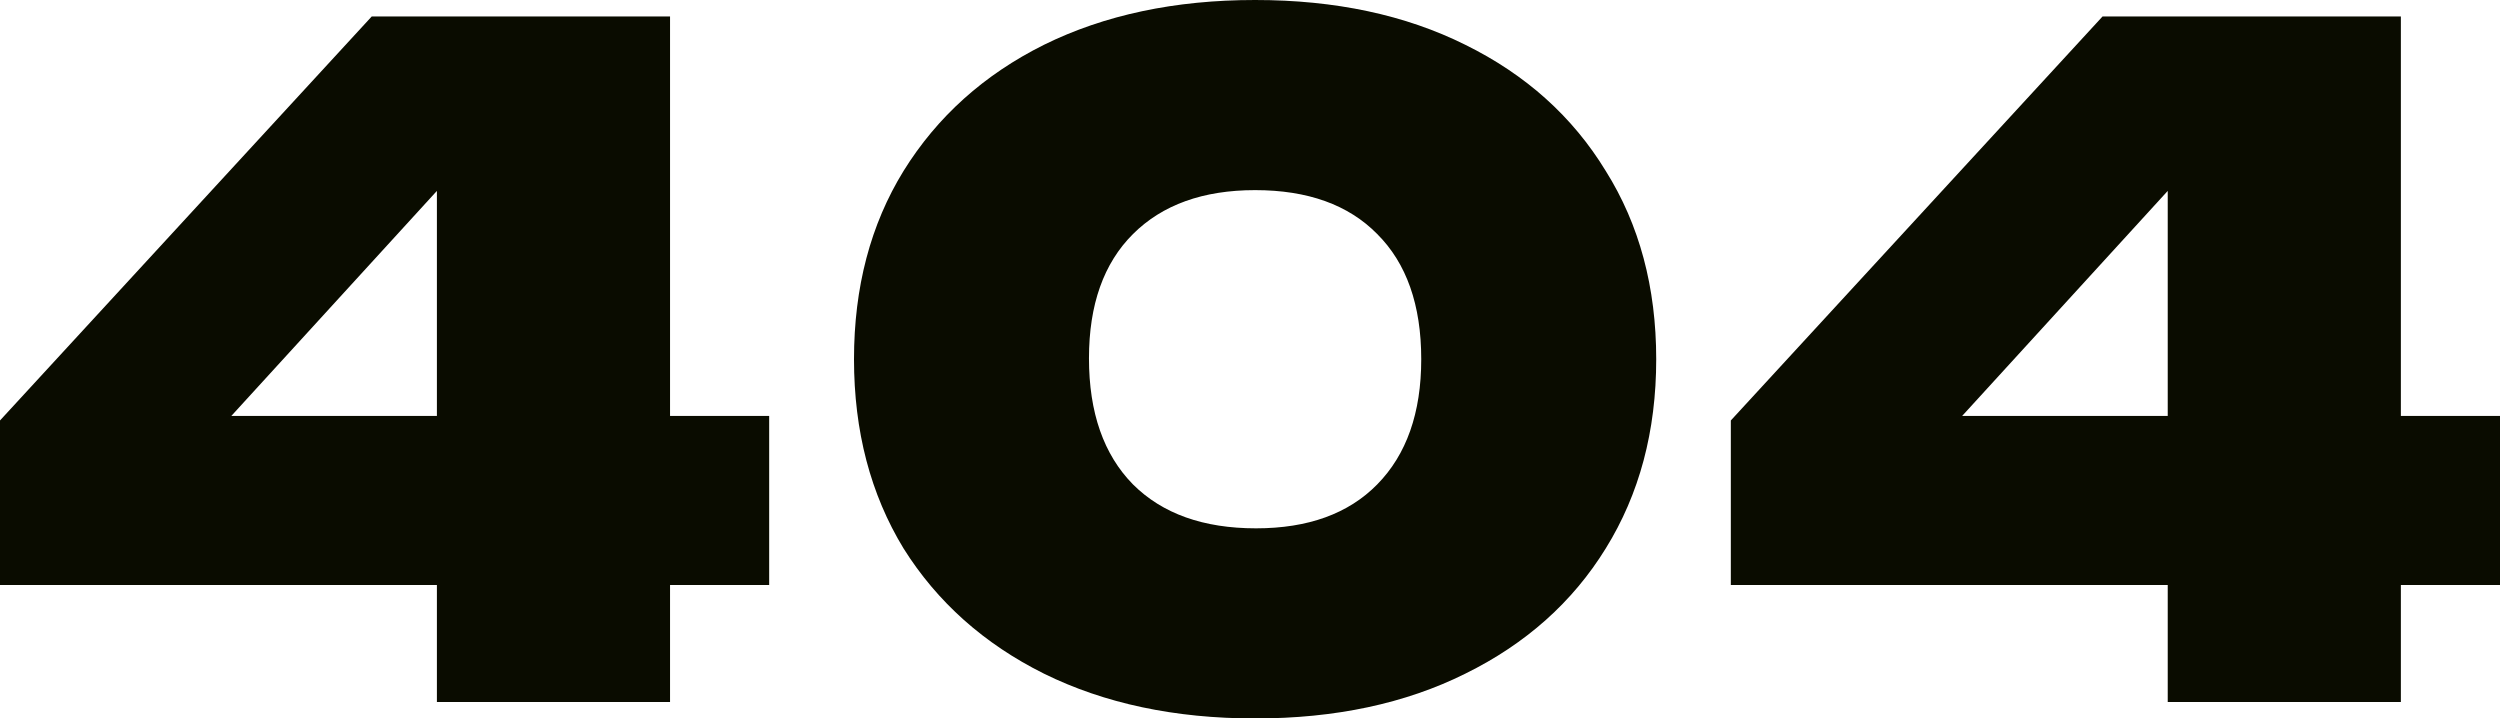 <svg width="856" height="246" viewBox="0 0 856 246" fill="none" xmlns="http://www.w3.org/2000/svg">
<path d="M229.423 5.634V240.366H149.596V41.626H171.282L57.199 166.504V142.405H263.365V200.305H0V143.969L127.283 5.634H229.423Z" fill="#0A0C00"/>
<path d="M429.748 246C402.301 246 378.207 240.888 357.464 230.664C336.931 220.44 320.903 206.148 309.38 187.786C298.066 169.216 292.409 147.621 292.409 123C292.409 98.379 298.066 76.888 309.38 58.527C320.903 39.957 336.931 25.56 357.464 15.336C378.207 5.112 402.301 0 429.748 0C457.195 0 481.185 5.112 501.718 15.336C522.46 25.56 538.488 39.957 549.802 58.527C561.326 76.888 567.088 98.379 567.088 123C567.088 147.621 561.326 169.216 549.802 187.786C538.488 206.148 522.46 220.44 501.718 230.664C481.185 240.888 457.195 246 429.748 246ZM430.062 180.901C447.872 180.901 461.7 175.893 471.547 165.878C481.604 155.654 486.632 141.361 486.632 123C486.632 104.43 481.604 90.137 471.547 80.122C461.7 70.107 447.767 65.099 429.748 65.099C411.939 65.099 398.006 70.107 387.949 80.122C377.892 90.137 372.864 104.326 372.864 122.687C372.864 141.257 377.892 155.654 387.949 165.878C398.006 175.893 412.044 180.901 430.062 180.901Z" fill="#0A0C00"/>
<path d="M822.058 5.634V240.366H742.231V41.626H763.917L649.834 166.504V142.405H856V200.305H592.635V143.969L719.918 5.634H822.058Z" fill="#0A0C00"/>
</svg>
